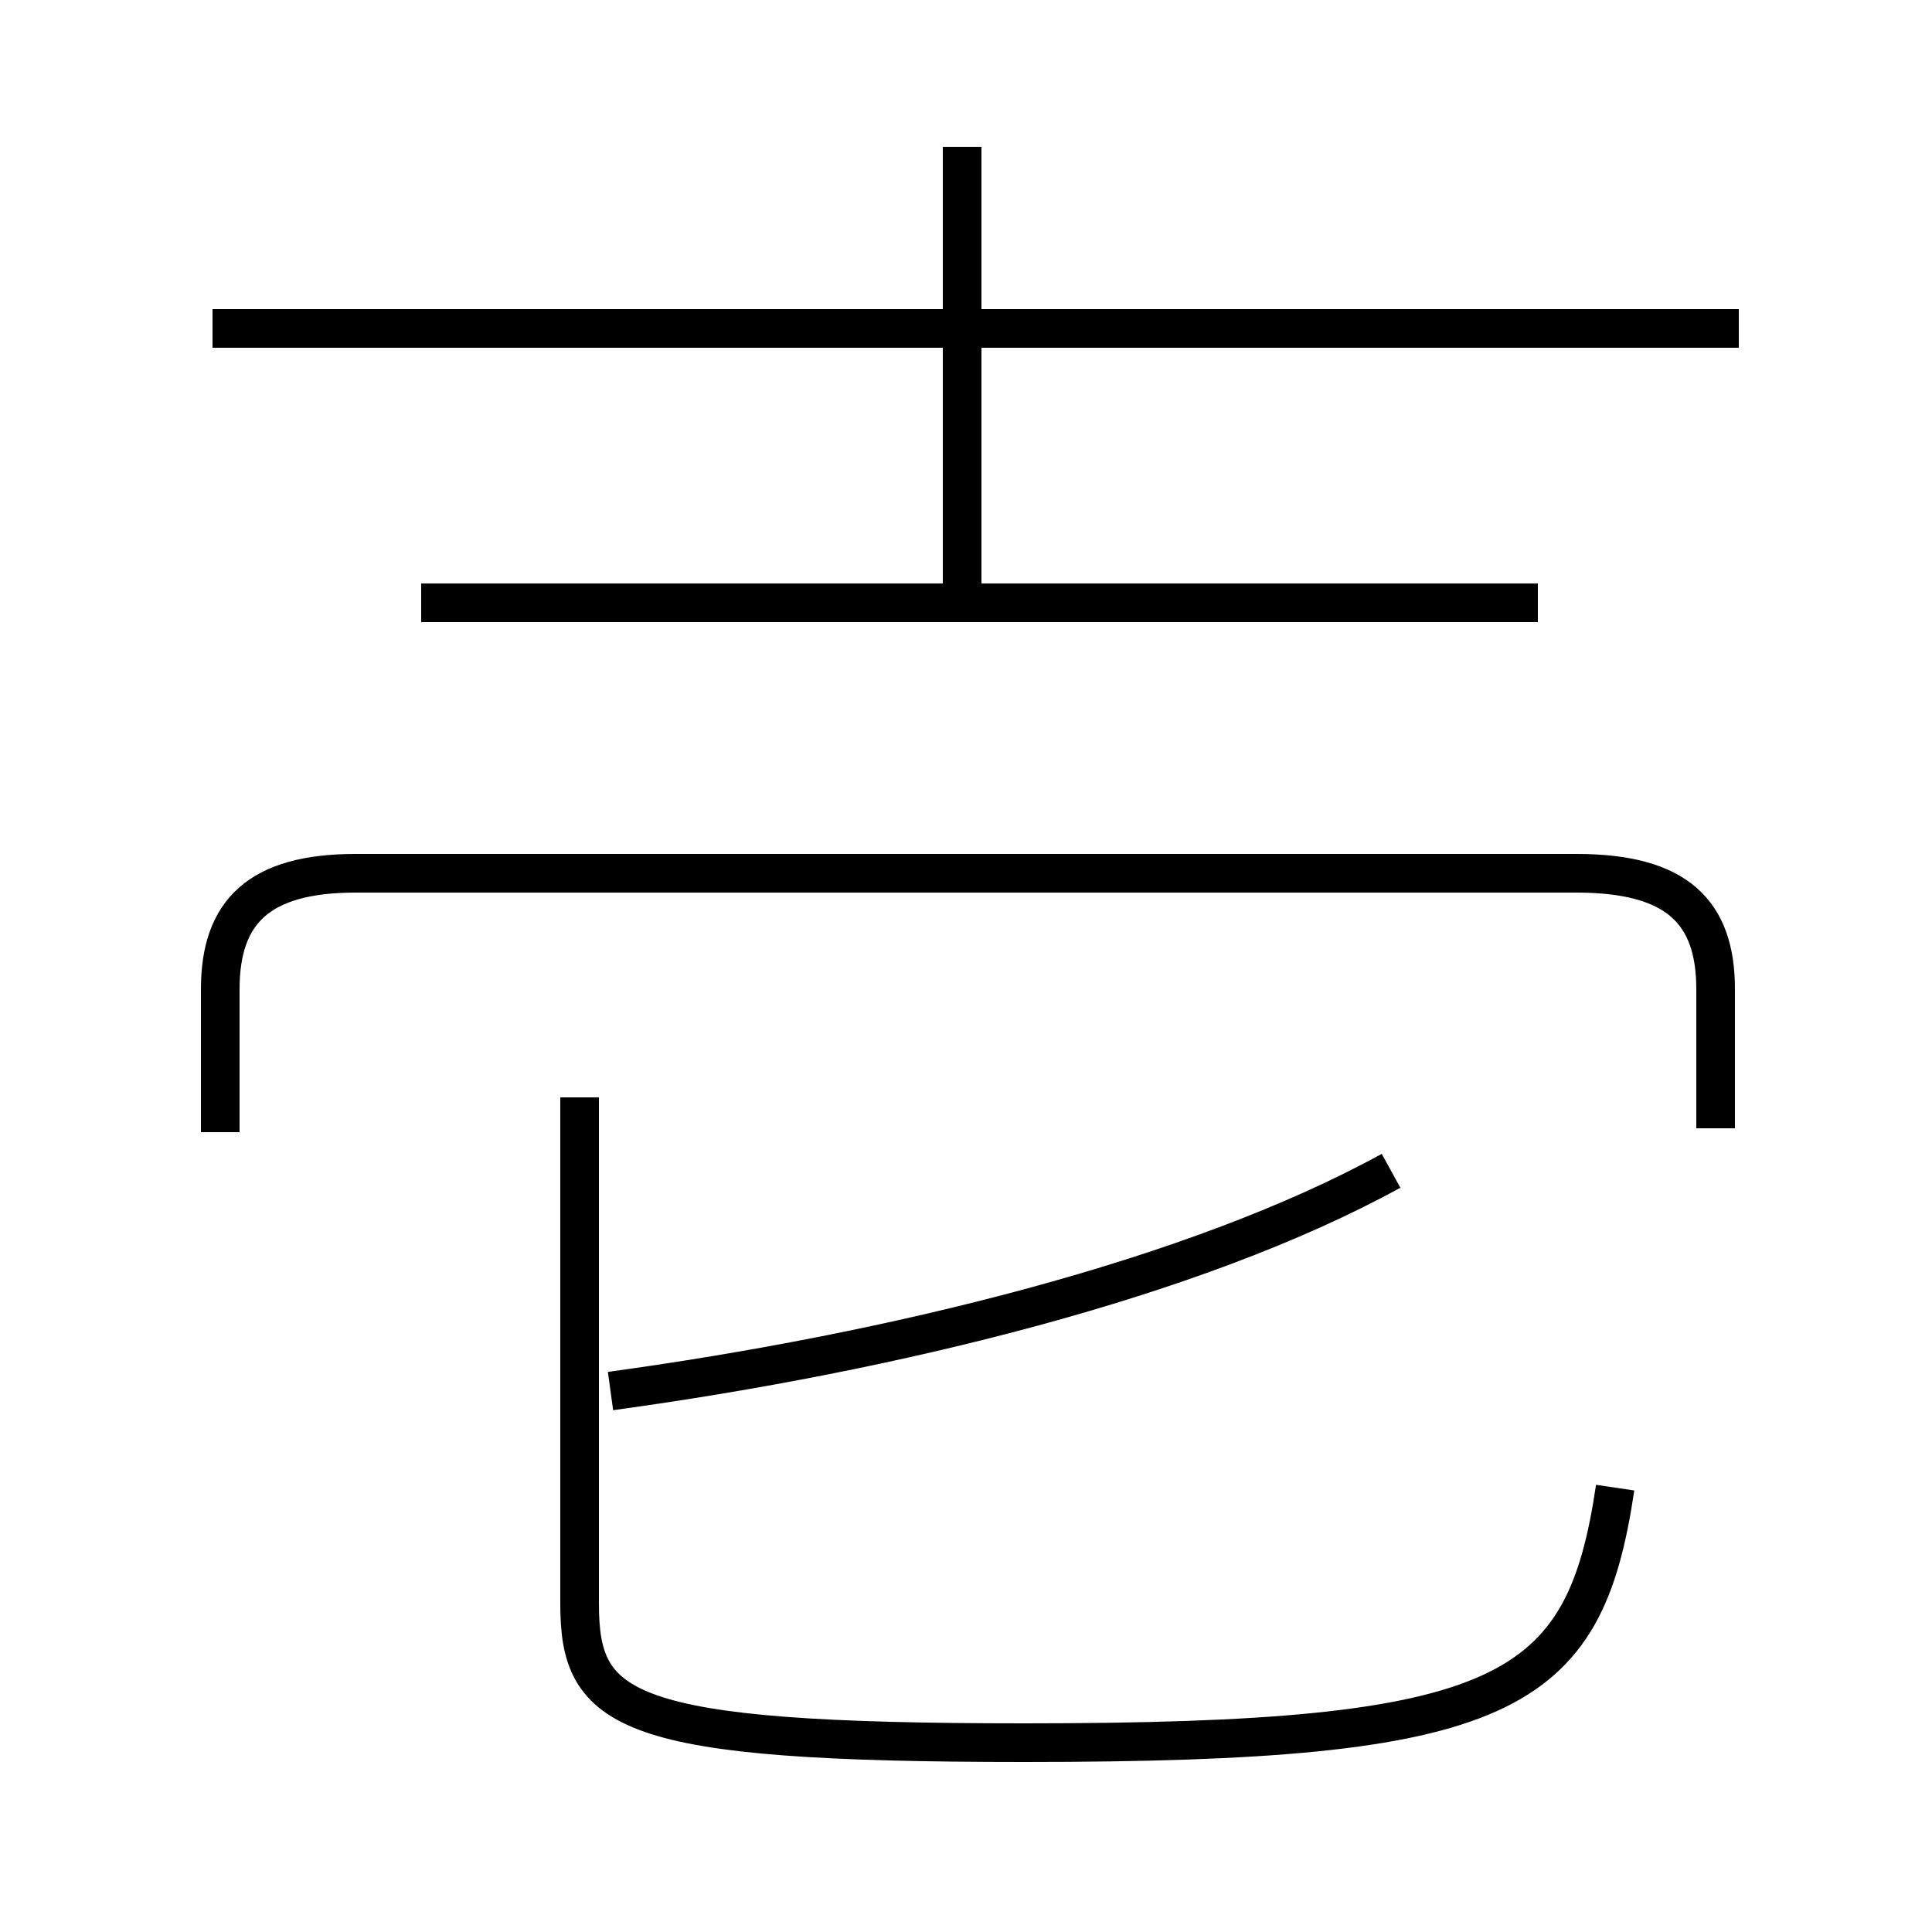 <?xml version='1.0' encoding='utf8'?>
<svg viewBox="0.0 -6.0 50.0 50.0" version="1.1" xmlns="http://www.w3.org/2000/svg">
<rect x="0.0" y="-6.0" width="50.0" height="50.0" fill="#808080" stroke="none"/>
<rect x="-1000" y="-1000" width="2000" height="2000" stroke="white" fill="white"/>
<g style="fill:white;stroke:#000000;  stroke-width:1">
<path d="M 44.4 -14.8 L 44.4 -18.4 C 44.4 -20.4 43.4 -21.4 40.8 -21.4 L 9.2 -21.4 C 6.7 -21.4 5.7 -20.4 5.7 -18.4 L 5.7 -14.7 M 15.0 -15.6 L 15.0 -2.5 C 15.0 0.3 16.1 1.1 26.5 1.1 C 39.0 1.1 41.0 -0.1 41.8 -5.5 M 15.8 -8.0 C 23.1 -9.0 30.9 -10.9 36.0 -13.7 M 39.8 -28.4 L 10.9 -28.4 M 24.9 -28.4 L 24.9 -40.2 M 45.0 -35.5 L 5.5 -35.5" transform="translate(0.0 38.0)" />
</g>
</svg>